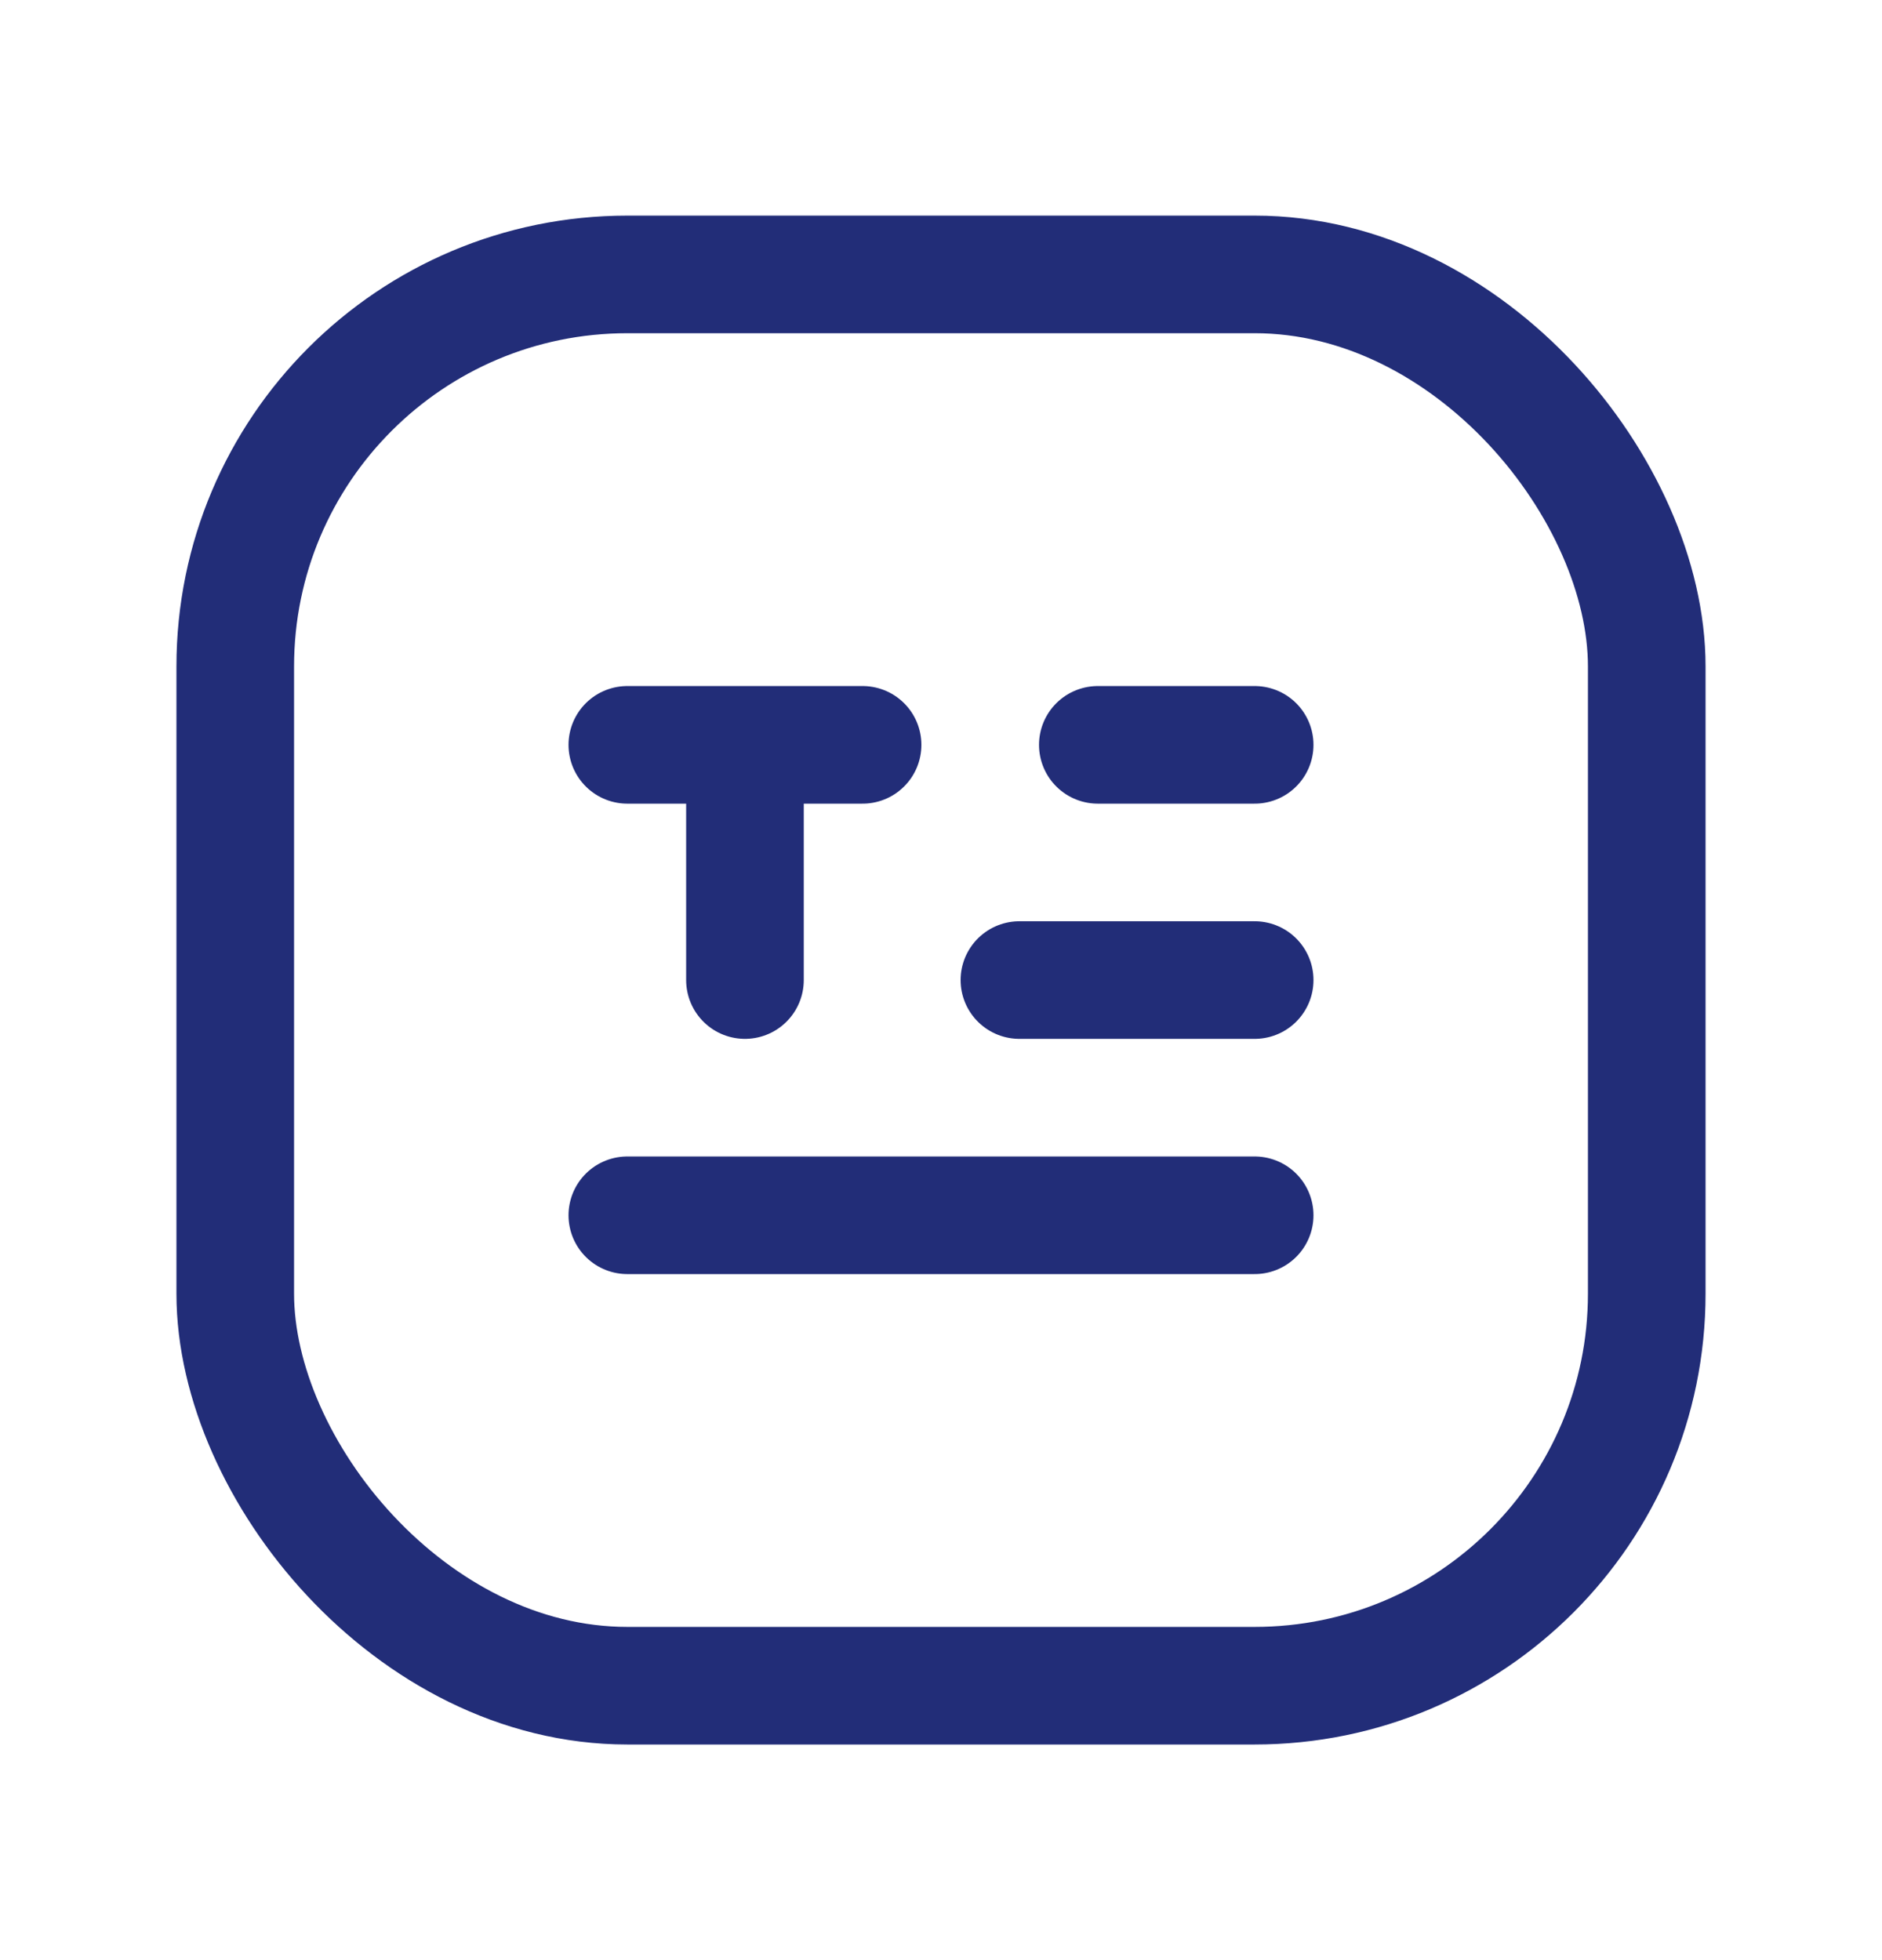 <svg width="24" height="25" viewBox="0 0 24 25" fill="none" xmlns="http://www.w3.org/2000/svg"><path d="M13 12.5h3M14 9.5h2M8 15.5h8" stroke="#222D78" stroke-width="1.5" stroke-linecap="round" stroke-linejoin="round"/><rect x="3" y="3.5" width="18" height="18" rx="5" stroke="#222D78" stroke-width="1.5" stroke-linecap="round" stroke-linejoin="round"/><path d="M8 9.5h3M9.5 9.5v3" stroke="#222D78" stroke-width="1.5" stroke-linecap="round" stroke-linejoin="round"/></svg>